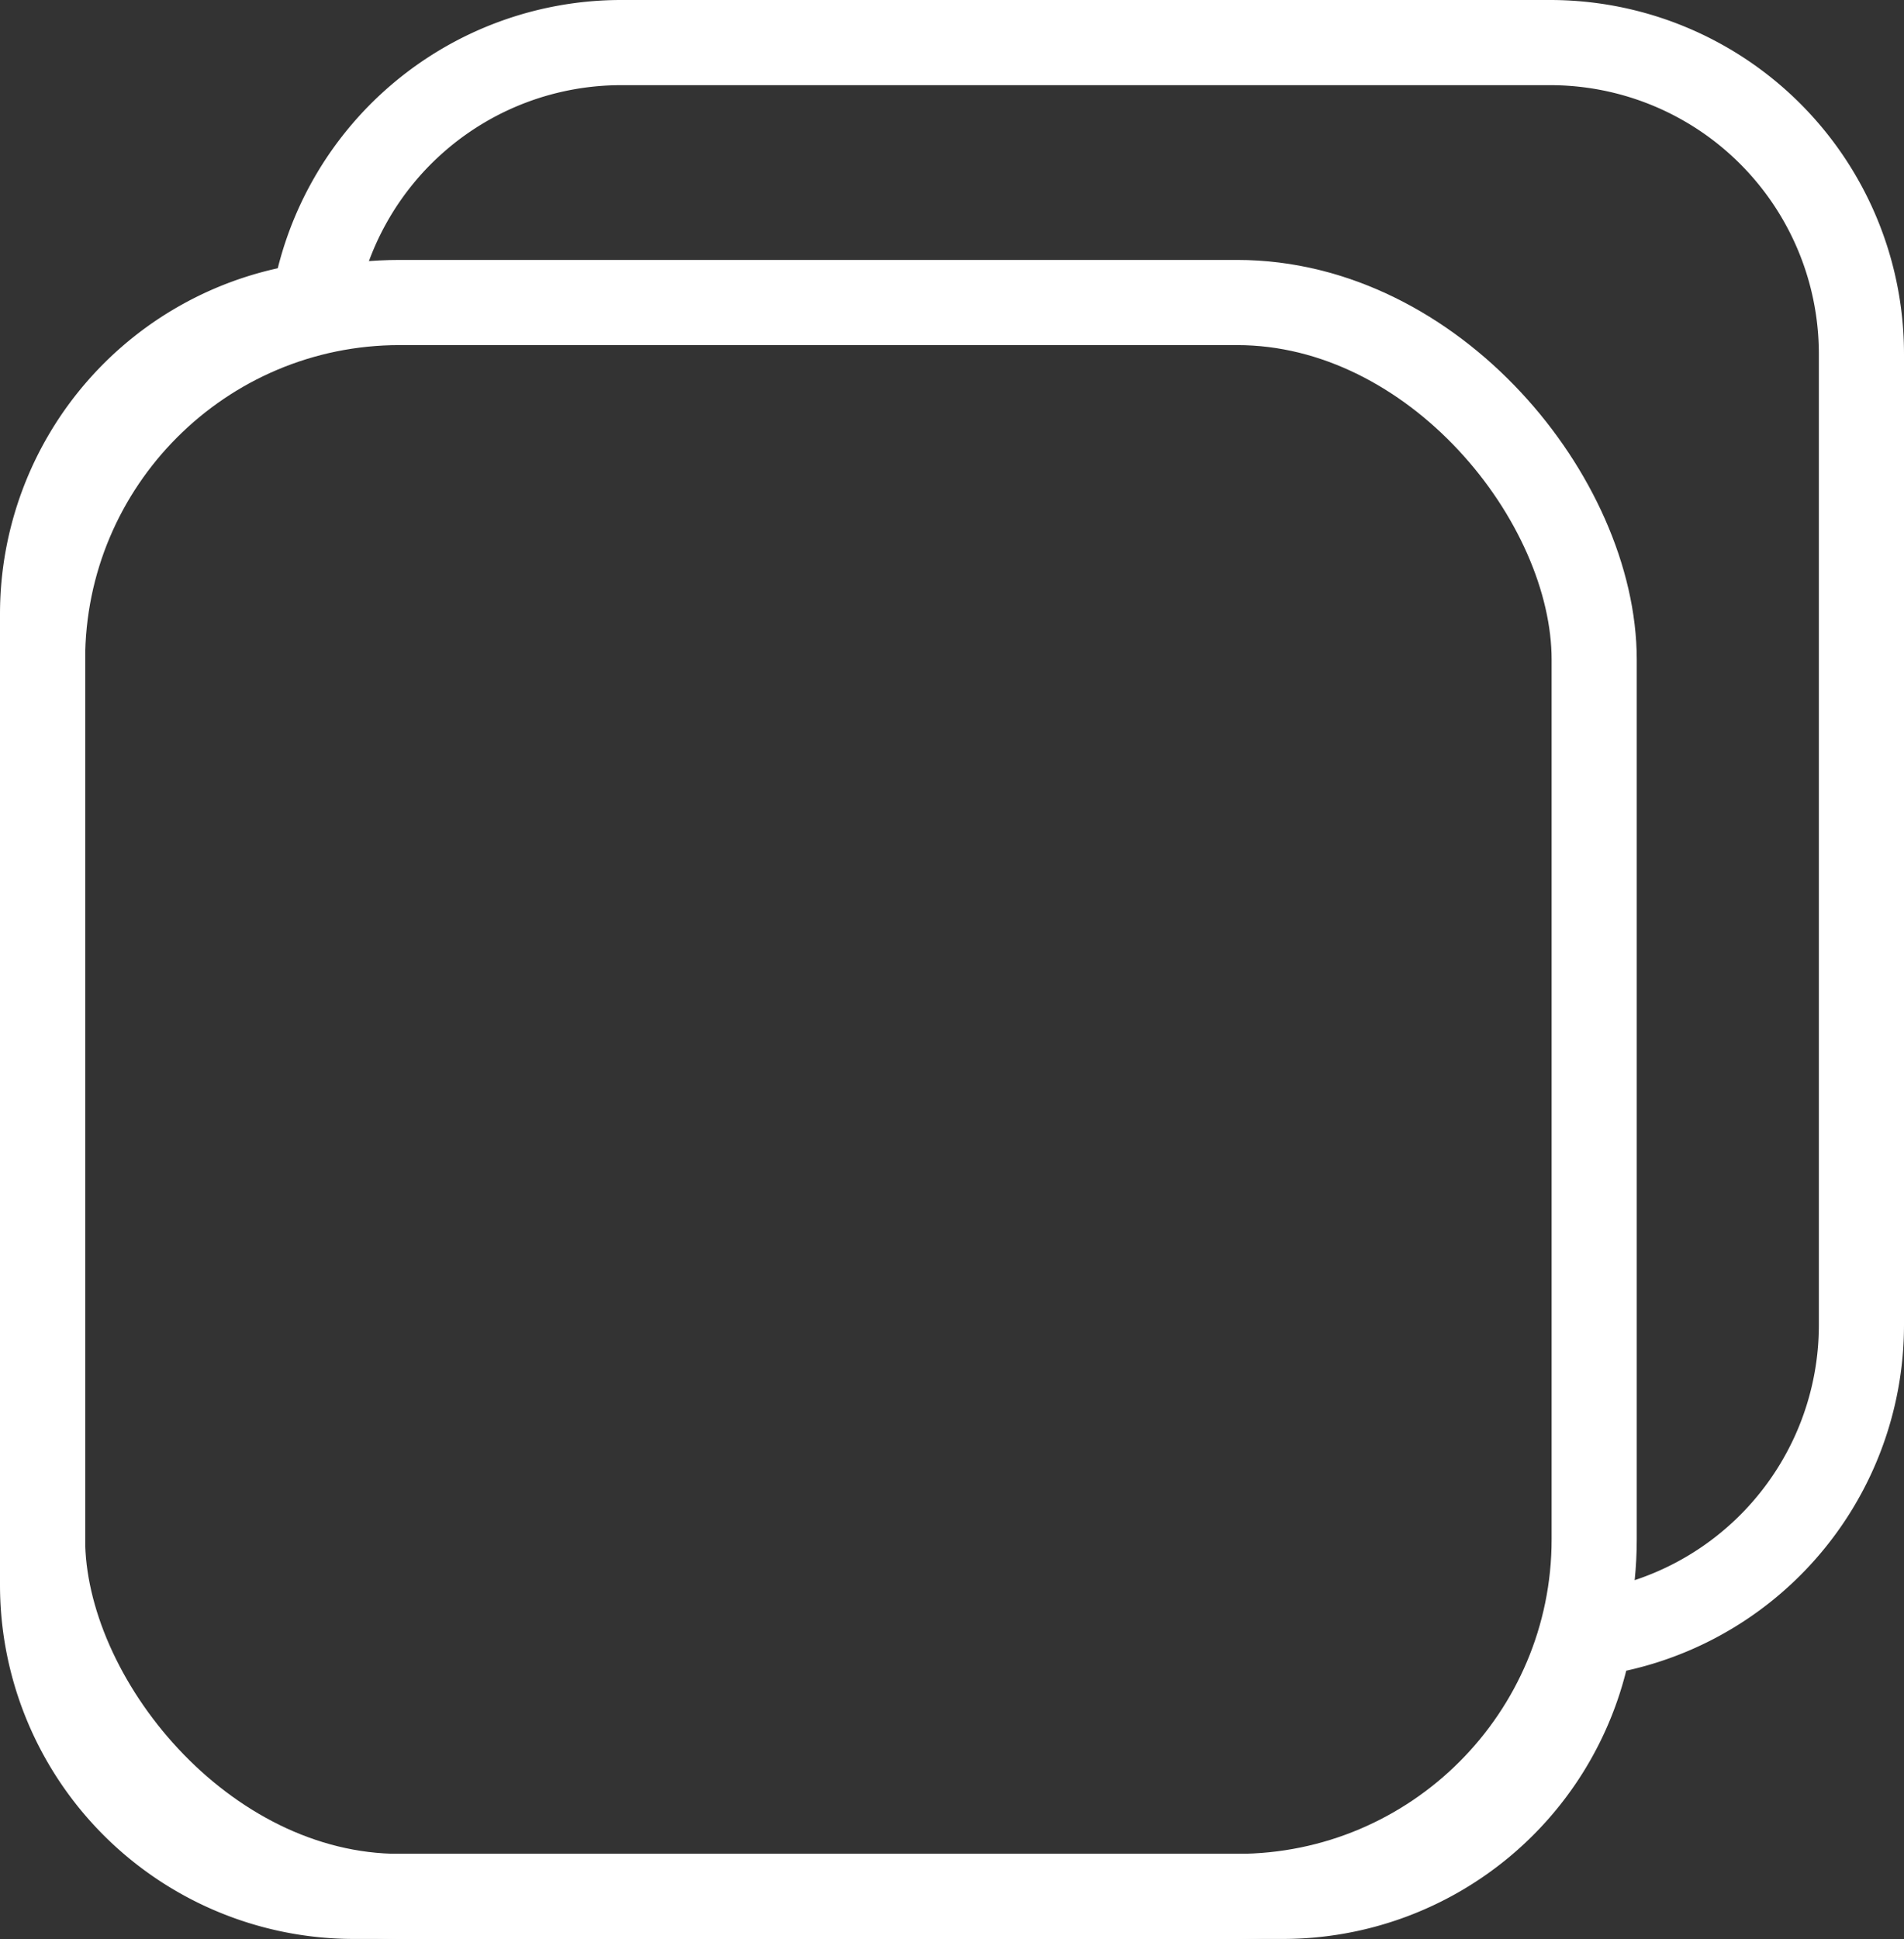 <svg xmlns="http://www.w3.org/2000/svg" viewBox="0 0 223.64 227.67"><rect x="0" y="0" width="223.64" height="227.67" fill="#333333" stroke="none"/><defs><style>.cls-1{fill:none;stroke:#fff;stroke-miterlimit:10;stroke-width:10px;}</style></defs><g id="Capa_2" data-name="Capa 2"><g id="NOTES"><rect class="cls-1" x="5" y="35.52" width="182.25" height="187.15" rx="41.94"/><path class="cls-1" d="M182.07,5H73A36.58,36.58,0,0,0,36.84,35.83,36.57,36.57,0,0,0,5,72.09v114a36.57,36.57,0,0,0,36.57,36.57H150.68a36.58,36.58,0,0,0,36.12-30.83,36.57,36.57,0,0,0,31.84-36.26v-114A36.57,36.57,0,0,0,182.07,5Z"/></g></g></svg>
